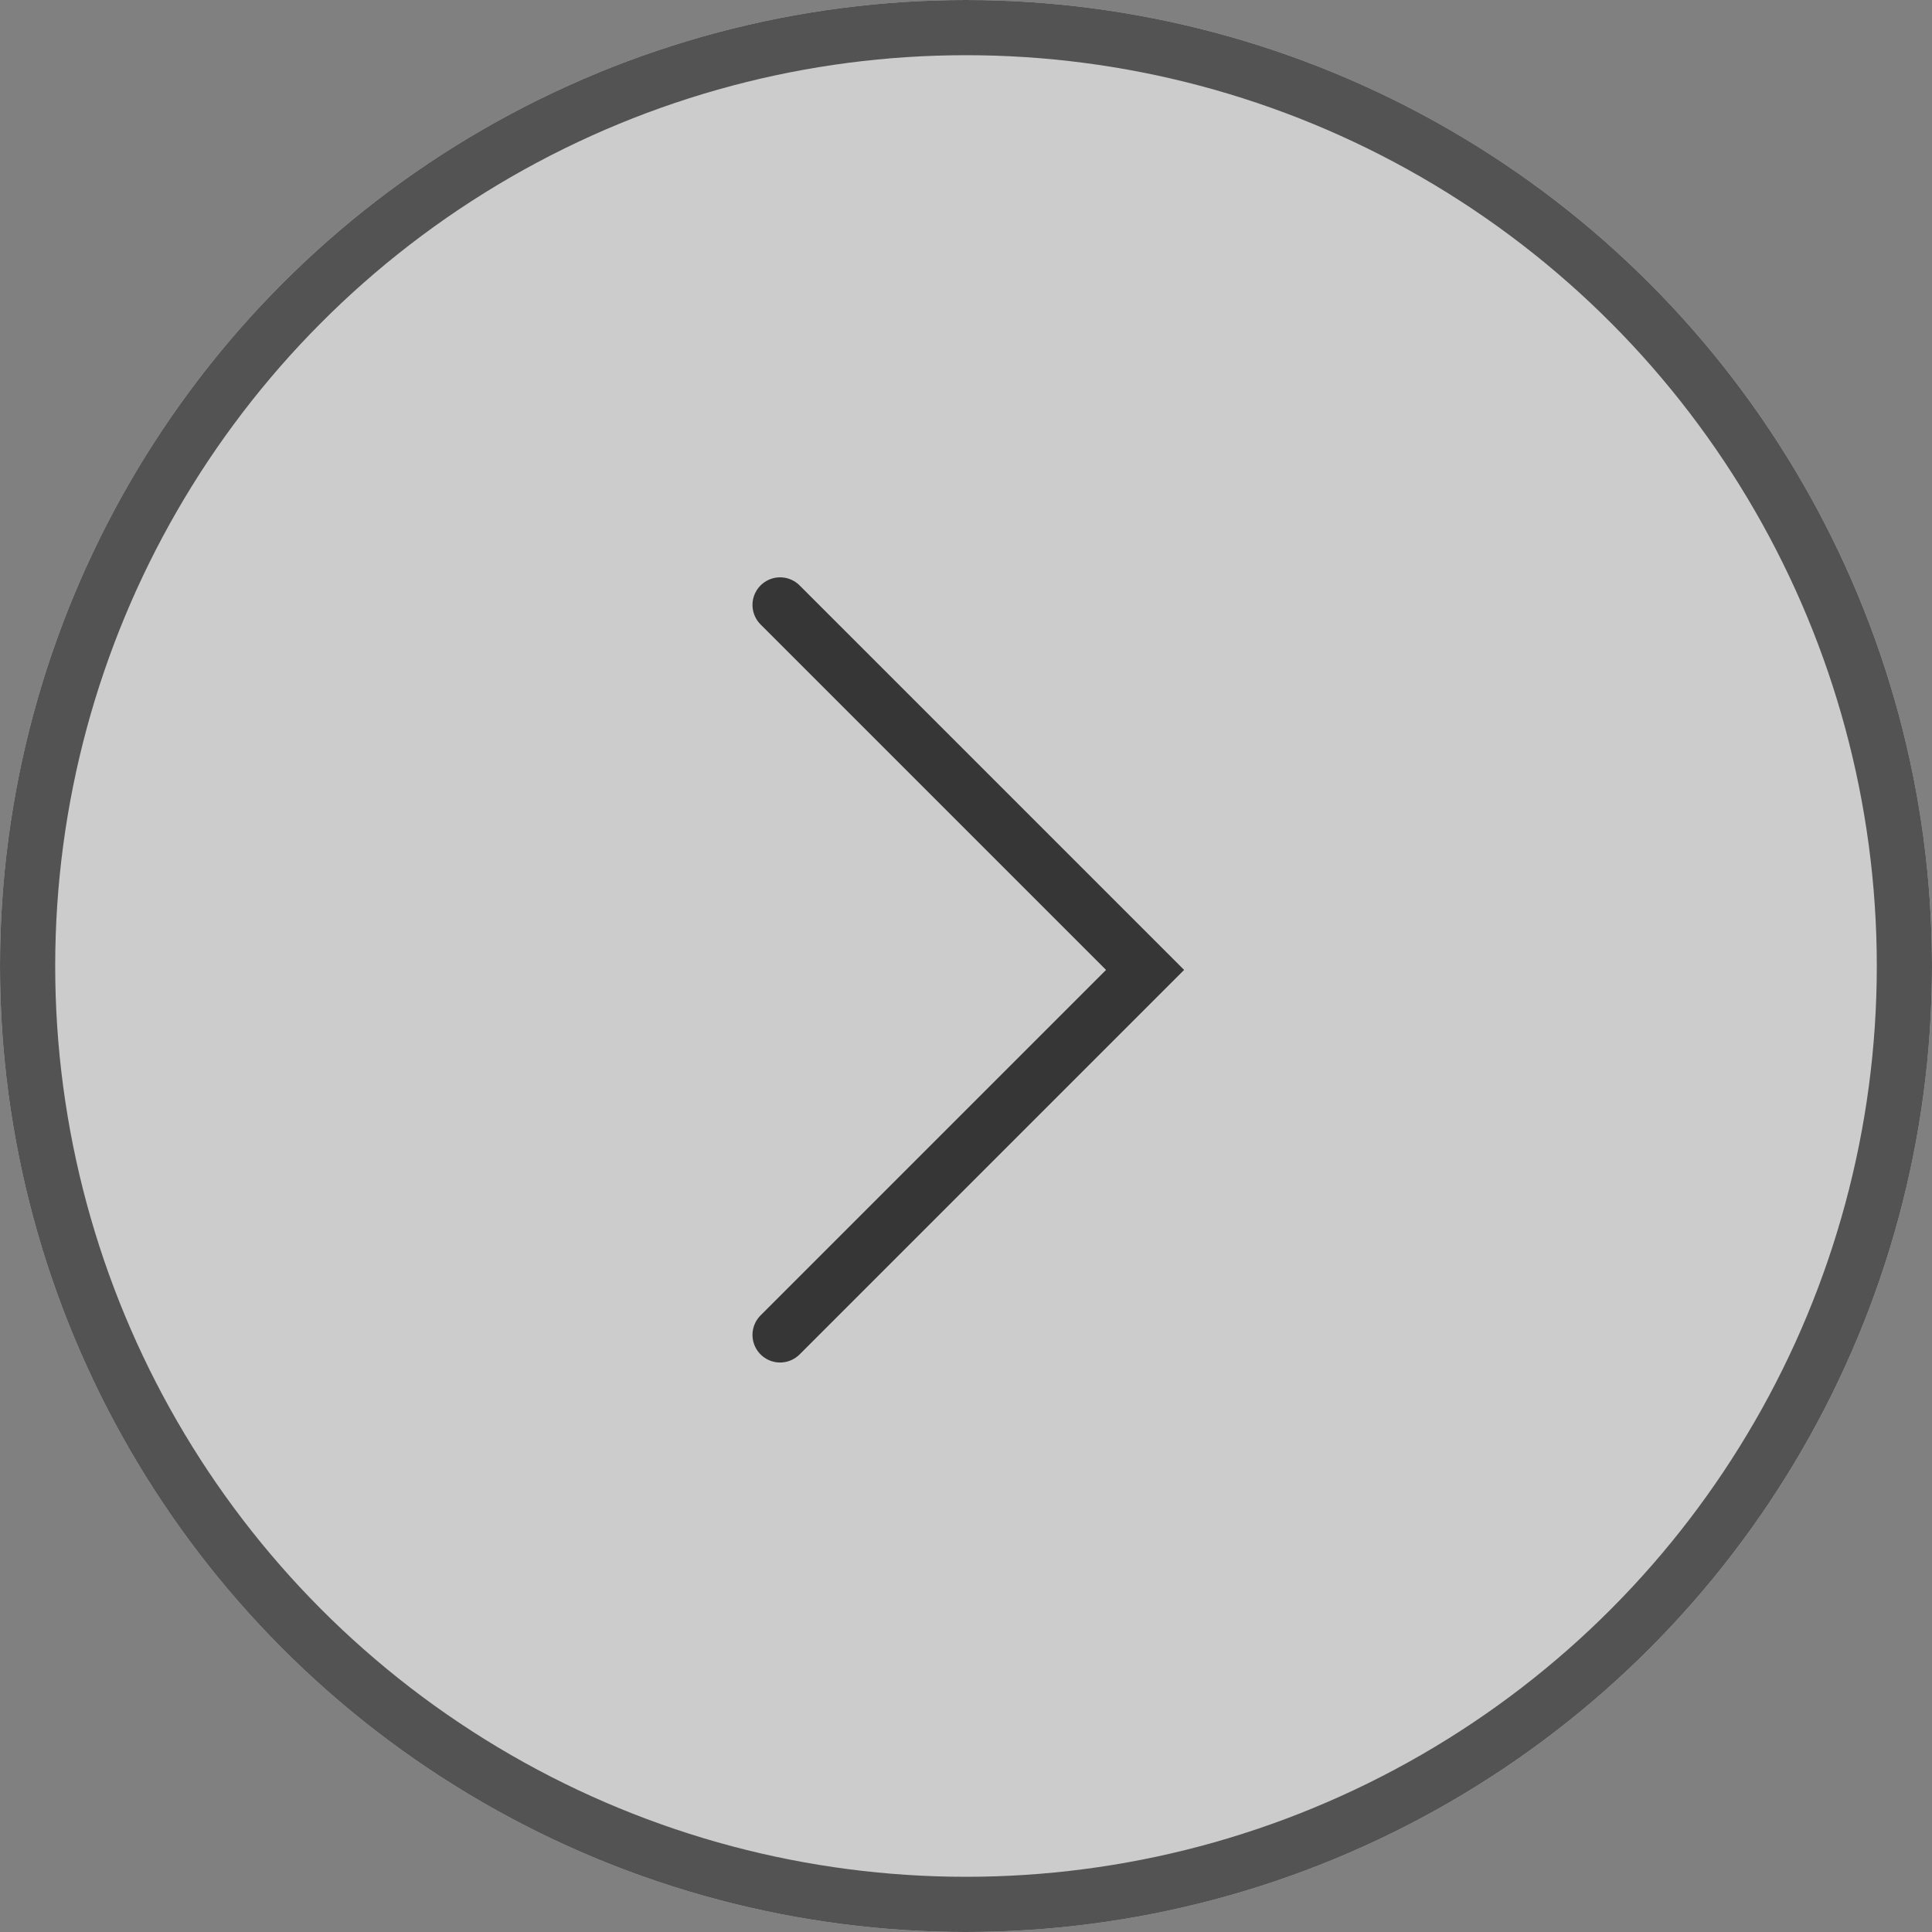 <svg id="Next" xmlns="http://www.w3.org/2000/svg" width="35" height="35" viewBox="0 0 35 35">
  <rect x="0" y="0" width="35" height="35" fill="#808080" stroke="none"/>
  <g id="Ellipse_96" data-name="Ellipse 96" fill="#fff" stroke="#363636" stroke-width="1" opacity="0.6">
    <circle cx="17.5" cy="17.5" r="17.5" stroke="none"/>
    <circle cx="17.5" cy="17.5" r="17" fill="none"/>
  </g>
  <path id="Path_1672" data-name="Path 1672" d="M-4714.868,704.959l6.612,6.612-6.612,6.612" transform="translate(4729 -694)" fill="none" stroke="#363636" stroke-linecap="round" stroke-width="1"/>
</svg>
